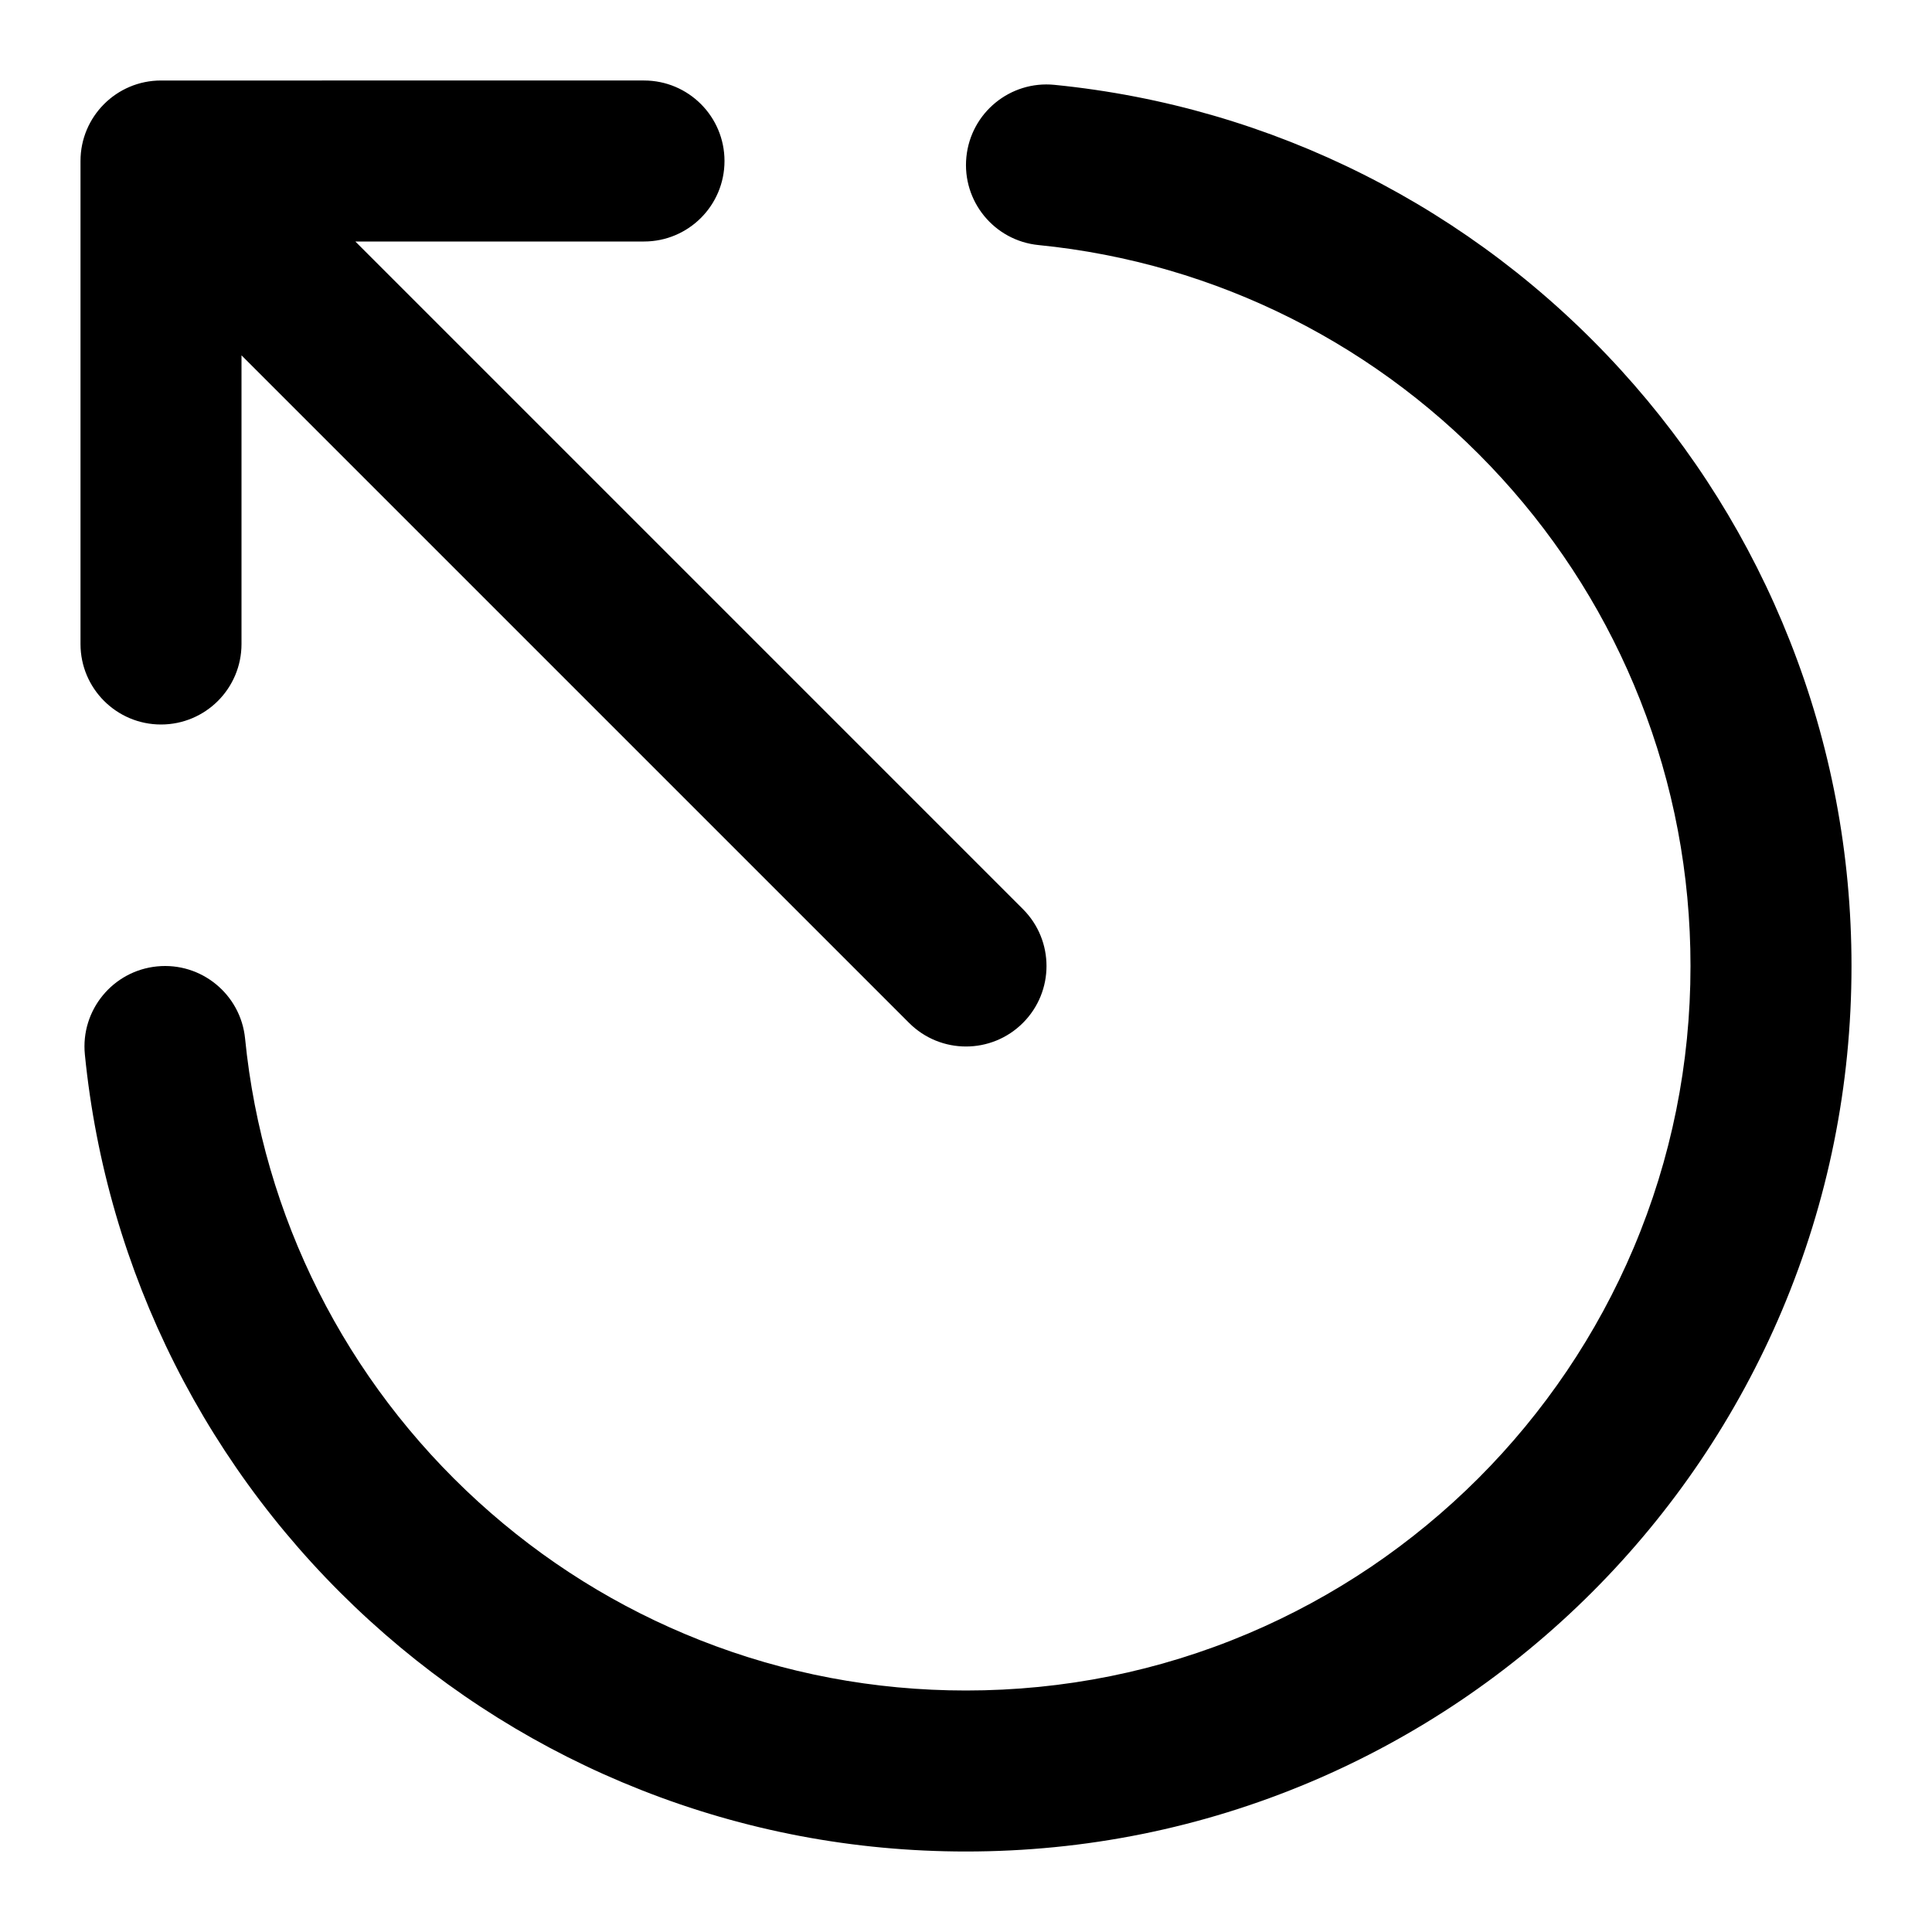 <svg xmlns="http://www.w3.org/2000/svg" xmlns:xlink="http://www.w3.org/1999/xlink" id="Layer_1" width="96" height="96" x="0" y="0" enable-background="new 0 0 96 96" version="1.1" viewBox="0 0 96 96" xml:space="preserve"><switch><g><path d="M48,92c-5.576,0-11.012-1.03-16.156-3.062c-4.969-1.962-9.498-4.788-13.464-8.4C10.319,73.195,5.29,63.201,4.217,52.396 c-0.218-2.198,1.387-4.157,3.586-4.376c2.198-0.219,4.157,1.387,4.375,3.585c0.877,8.836,4.993,17.011,11.589,23.019 c3.246,2.957,6.952,5.27,11.016,6.874C38.987,83.158,43.435,84,48,84c4.861,0,9.576-0.951,14.012-2.827 c2.132-0.902,4.189-2.019,6.113-3.318c1.907-1.289,3.701-2.769,5.331-4.398s3.109-3.424,4.398-5.331 c1.3-1.924,2.416-3.981,3.318-6.113C83.049,57.576,84,52.861,84,48c0-4.565-0.842-9.013-2.503-13.218 c-1.604-4.063-3.917-7.769-6.874-11.016c-6.008-6.596-14.183-10.712-23.019-11.589c-2.198-0.218-3.804-2.177-3.585-4.375 c0.219-2.199,2.177-3.804,4.376-3.586c10.806,1.073,20.8,6.104,28.142,14.163c3.612,3.966,6.438,8.495,8.4,13.464 C90.97,36.988,92,42.424,92,48c0,5.938-1.164,11.701-3.459,17.128c-1.104,2.608-2.469,5.123-4.058,7.476 c-1.573,2.329-3.381,4.52-5.371,6.509c-1.989,1.99-4.18,3.798-6.509,5.371c-2.353,1.589-4.867,2.954-7.476,4.058 C59.701,90.836,53.938,92,48,92z M50.828,45.172L17.657,12H32c2.209,0,4-1.791,4-4s-1.791-4-4-4H8C5.791,4,4,5.791,4,8v24 c0,2.209,1.791,4,4,4s4-1.791,4-4V17.657l33.172,33.171C45.953,51.609,46.977,52,48,52s2.047-0.391,2.828-1.172 C52.391,49.267,52.391,46.733,50.828,45.172z"/></g></switch></svg>